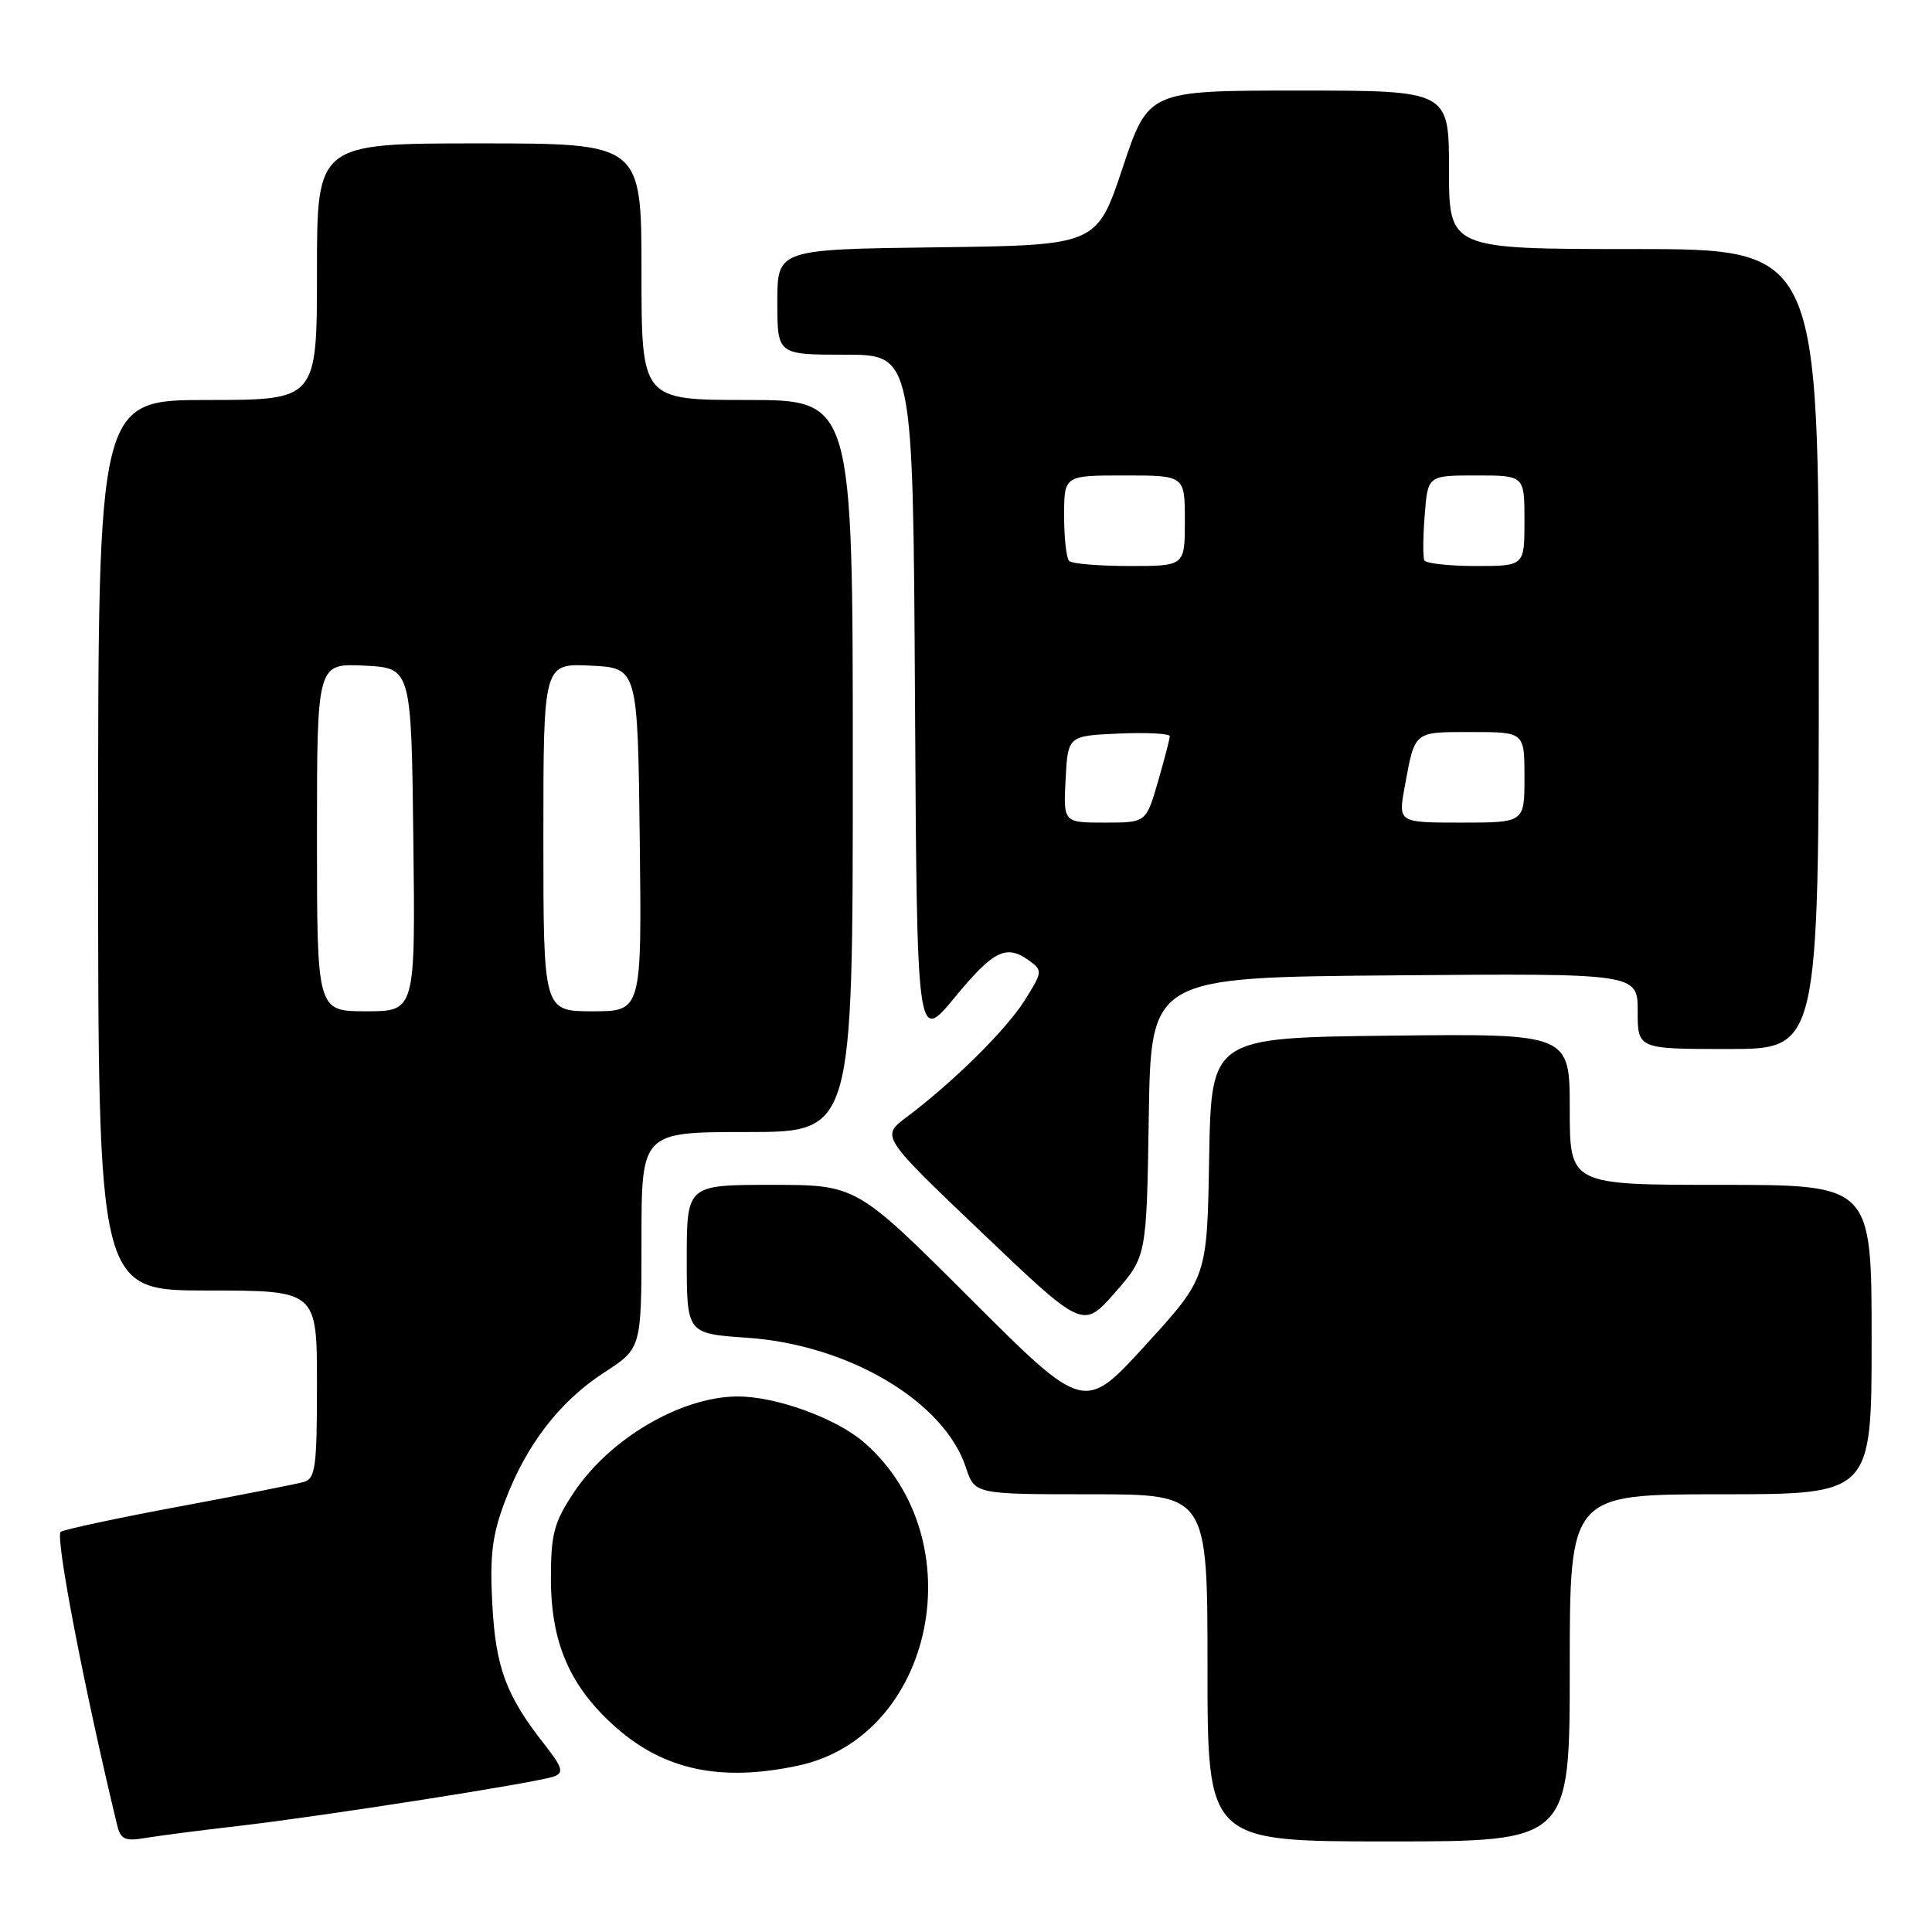 <?xml version="1.0" encoding="UTF-8" standalone="no"?>
<!DOCTYPE svg PUBLIC "-//W3C//DTD SVG 1.1//EN" "http://www.w3.org/Graphics/SVG/1.1/DTD/svg11.dtd" >
<svg xmlns="http://www.w3.org/2000/svg" xmlns:xlink="http://www.w3.org/1999/xlink" version="1.1" viewBox="0 0 256 256">
 <g >
 <path fill="currentColor"
d=" M 31.50 241.96 C 42.84 240.65 71.38 236.18 73.44 235.38 C 74.74 234.89 74.52 234.17 72.14 231.14 C 67.05 224.67 65.67 220.94 65.23 212.50 C 64.89 206.09 65.22 203.40 66.90 198.95 C 69.74 191.42 74.16 185.69 80.06 181.86 C 85.00 178.66 85.00 178.66 85.00 164.33 C 85.00 150.00 85.00 150.00 99.00 150.00 C 113.00 150.00 113.00 150.00 113.00 101.50 C 113.00 53.00 113.00 53.00 99.00 53.00 C 85.00 53.00 85.00 53.00 85.00 36.00 C 85.00 19.00 85.00 19.00 63.50 19.00 C 42.00 19.00 42.00 19.00 42.00 36.00 C 42.00 53.00 42.00 53.00 27.50 53.00 C 13.00 53.00 13.00 53.00 13.00 112.00 C 13.00 171.00 13.00 171.00 27.50 171.00 C 42.00 171.00 42.00 171.00 42.00 183.43 C 42.00 194.41 41.80 195.92 40.25 196.37 C 39.29 196.64 31.87 198.11 23.76 199.62 C 15.66 201.13 8.59 202.64 8.05 202.97 C 7.26 203.46 11.11 223.54 15.51 241.79 C 15.98 243.74 16.53 244.00 19.28 243.54 C 21.05 243.24 26.55 242.53 31.50 241.96 Z  M 208.00 221.00 C 208.00 198.00 208.00 198.00 228.00 198.00 C 248.00 198.00 248.00 198.00 248.00 177.50 C 248.00 157.00 248.00 157.00 228.00 157.00 C 208.00 157.00 208.00 157.00 208.00 146.98 C 208.00 136.96 208.00 136.96 184.25 137.23 C 160.50 137.50 160.50 137.50 160.22 153.40 C 159.95 169.29 159.95 169.29 151.80 178.22 C 143.66 187.14 143.66 187.14 128.57 172.07 C 113.48 157.00 113.48 157.00 102.24 157.00 C 91.00 157.00 91.00 157.00 91.00 166.86 C 91.00 176.71 91.00 176.71 99.00 177.26 C 112.44 178.18 125.09 185.68 127.98 194.43 C 129.16 198.00 129.16 198.00 144.58 198.00 C 160.00 198.00 160.00 198.00 160.00 221.00 C 160.00 244.00 160.00 244.00 184.00 244.00 C 208.00 244.00 208.00 244.00 208.00 221.00 Z  M 105.78 233.95 C 123.81 230.09 129.17 204.02 114.58 191.20 C 110.83 187.91 102.71 184.97 97.57 185.04 C 90.08 185.15 80.72 190.69 76.01 197.80 C 73.40 201.74 73.00 203.25 73.00 209.18 C 73.00 217.74 75.55 223.55 81.66 228.93 C 88.07 234.57 95.59 236.14 105.78 233.95 Z  M 152.22 148.00 C 152.50 129.50 152.50 129.50 184.75 129.24 C 217.00 128.97 217.00 128.97 217.00 133.99 C 217.00 139.00 217.00 139.00 229.00 139.00 C 241.00 139.00 241.00 139.00 241.00 86.00 C 241.00 33.00 241.00 33.00 216.50 33.00 C 192.00 33.00 192.00 33.00 192.00 22.50 C 192.00 12.00 192.00 12.00 172.08 12.00 C 152.17 12.00 152.17 12.00 148.75 22.25 C 145.33 32.50 145.33 32.50 124.17 32.77 C 103.00 33.04 103.00 33.04 103.00 40.02 C 103.00 47.00 103.00 47.00 111.99 47.00 C 120.98 47.00 120.98 47.00 121.24 92.62 C 121.50 138.24 121.50 138.24 126.50 132.17 C 131.68 125.89 133.35 125.07 136.43 127.33 C 138.16 128.59 138.13 128.83 135.76 132.58 C 133.25 136.53 126.36 143.34 120.11 148.04 C 116.73 150.58 116.73 150.58 130.12 163.34 C 143.50 176.10 143.50 176.10 147.72 171.30 C 151.93 166.50 151.93 166.50 152.22 148.00 Z  M 42.00 110.95 C 42.00 87.90 42.00 87.90 48.25 88.20 C 54.50 88.50 54.50 88.50 54.77 111.25 C 55.04 134.00 55.04 134.00 48.52 134.00 C 42.00 134.00 42.00 134.00 42.00 110.95 Z  M 72.00 110.95 C 72.00 87.90 72.00 87.90 78.25 88.20 C 84.50 88.50 84.50 88.50 84.77 111.25 C 85.04 134.00 85.04 134.00 78.52 134.00 C 72.00 134.00 72.00 134.00 72.00 110.95 Z  M 141.20 103.25 C 141.50 97.50 141.50 97.50 148.25 97.20 C 151.96 97.04 155.00 97.20 155.00 97.55 C 155.00 97.90 154.29 100.62 153.43 103.60 C 151.86 109.00 151.86 109.00 146.38 109.00 C 140.90 109.00 140.90 109.00 141.20 103.25 Z  M 186.13 104.25 C 187.50 96.80 187.26 97.00 194.97 97.00 C 202.00 97.00 202.00 97.00 202.00 103.00 C 202.00 109.00 202.00 109.00 193.63 109.00 C 185.26 109.00 185.26 109.00 186.13 104.25 Z  M 141.67 74.33 C 141.30 73.97 141.00 71.27 141.00 68.33 C 141.00 63.00 141.00 63.00 149.00 63.00 C 157.00 63.00 157.00 63.00 157.00 69.00 C 157.00 75.00 157.00 75.00 149.67 75.00 C 145.63 75.00 142.03 74.70 141.67 74.33 Z  M 188.74 74.25 C 188.53 73.84 188.55 71.14 188.78 68.25 C 189.19 63.00 189.19 63.00 195.60 63.00 C 202.00 63.00 202.00 63.00 202.00 69.00 C 202.00 75.00 202.00 75.00 195.56 75.00 C 192.02 75.00 188.95 74.66 188.74 74.25 Z "/>
</g>
</svg>